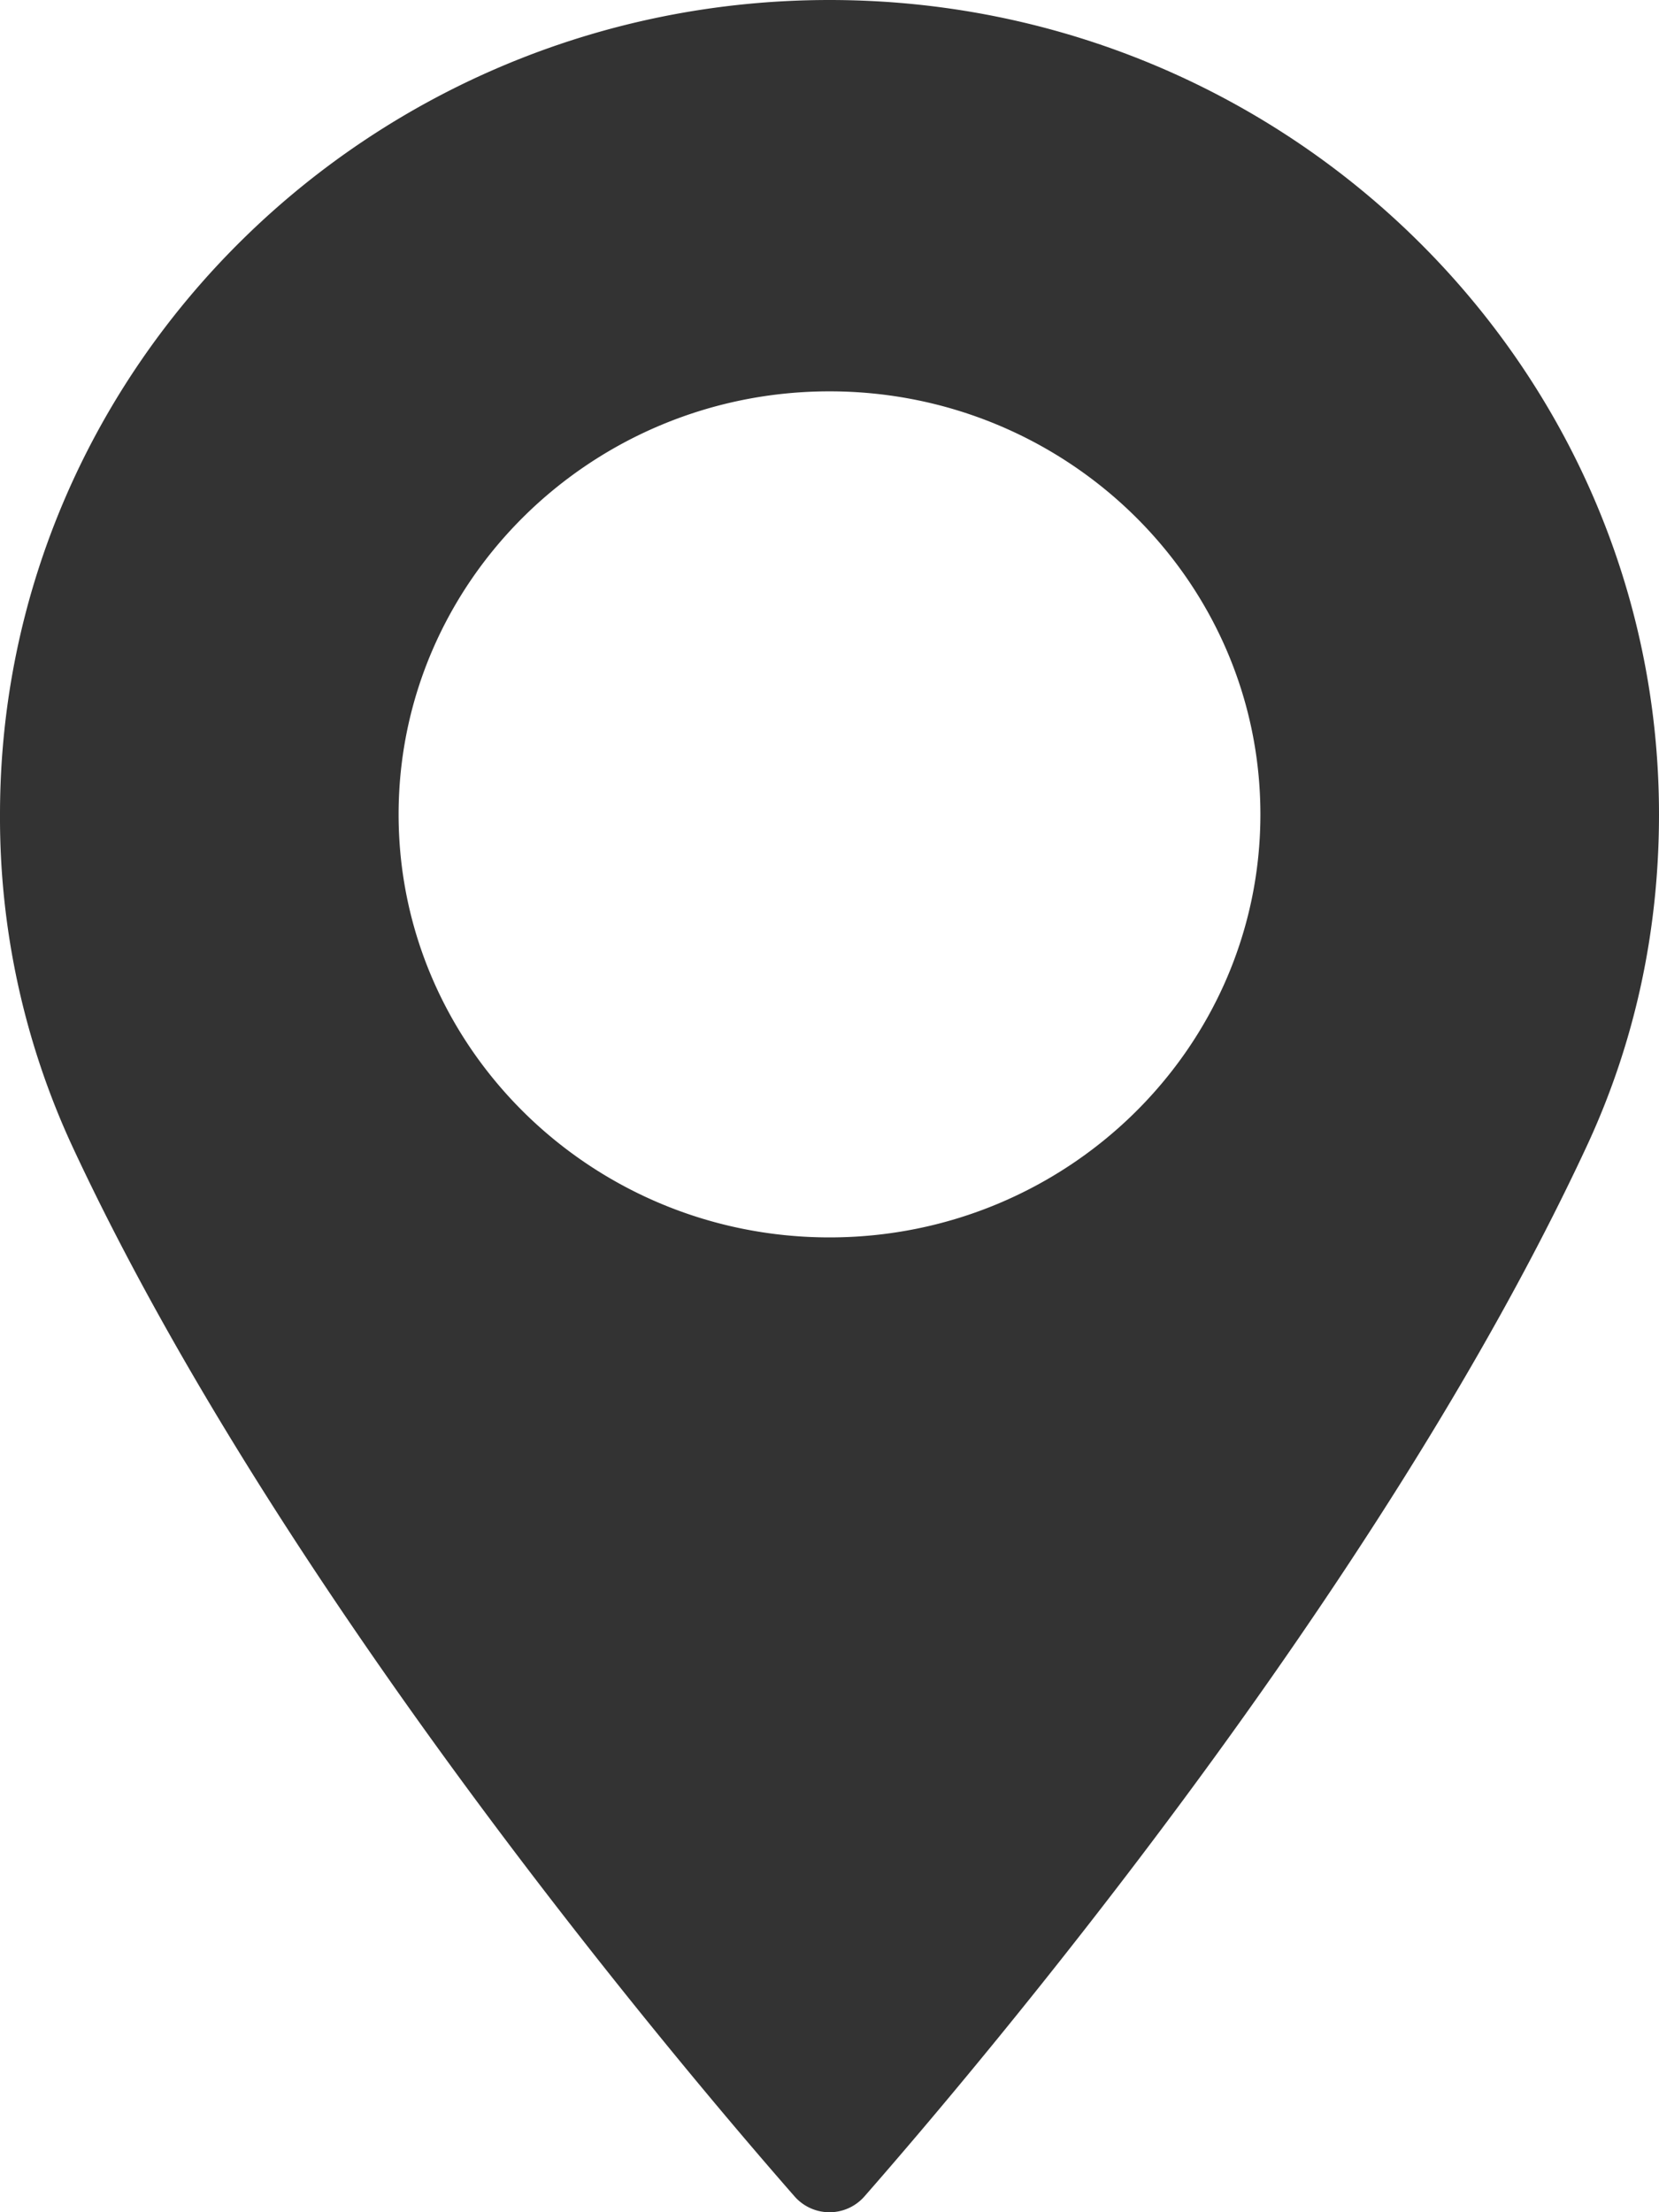 <svg xmlns="http://www.w3.org/2000/svg" width="15" height="20" viewBox="0 0 15 20"><g><g><path fill="#333" d="M15 7.363c0 1.059-.22 2.07-.656 3.005-1.876 4.03-5.47 8.281-6.528 9.489a.42.42 0 0 1-.632 0c-1.058-1.208-4.653-5.46-6.528-9.489A7.072 7.072 0 0 1 0 7.363C0 3.303 3.364 0 7.5 0 11.635 0 15 3.303 15 7.363zm-3.604 0c0-2.11-1.748-3.825-3.896-3.825-2.148 0-3.896 1.716-3.896 3.825s1.748 3.824 3.896 3.824c2.148 0 3.896-1.715 3.896-3.824z"/></g></g></svg>